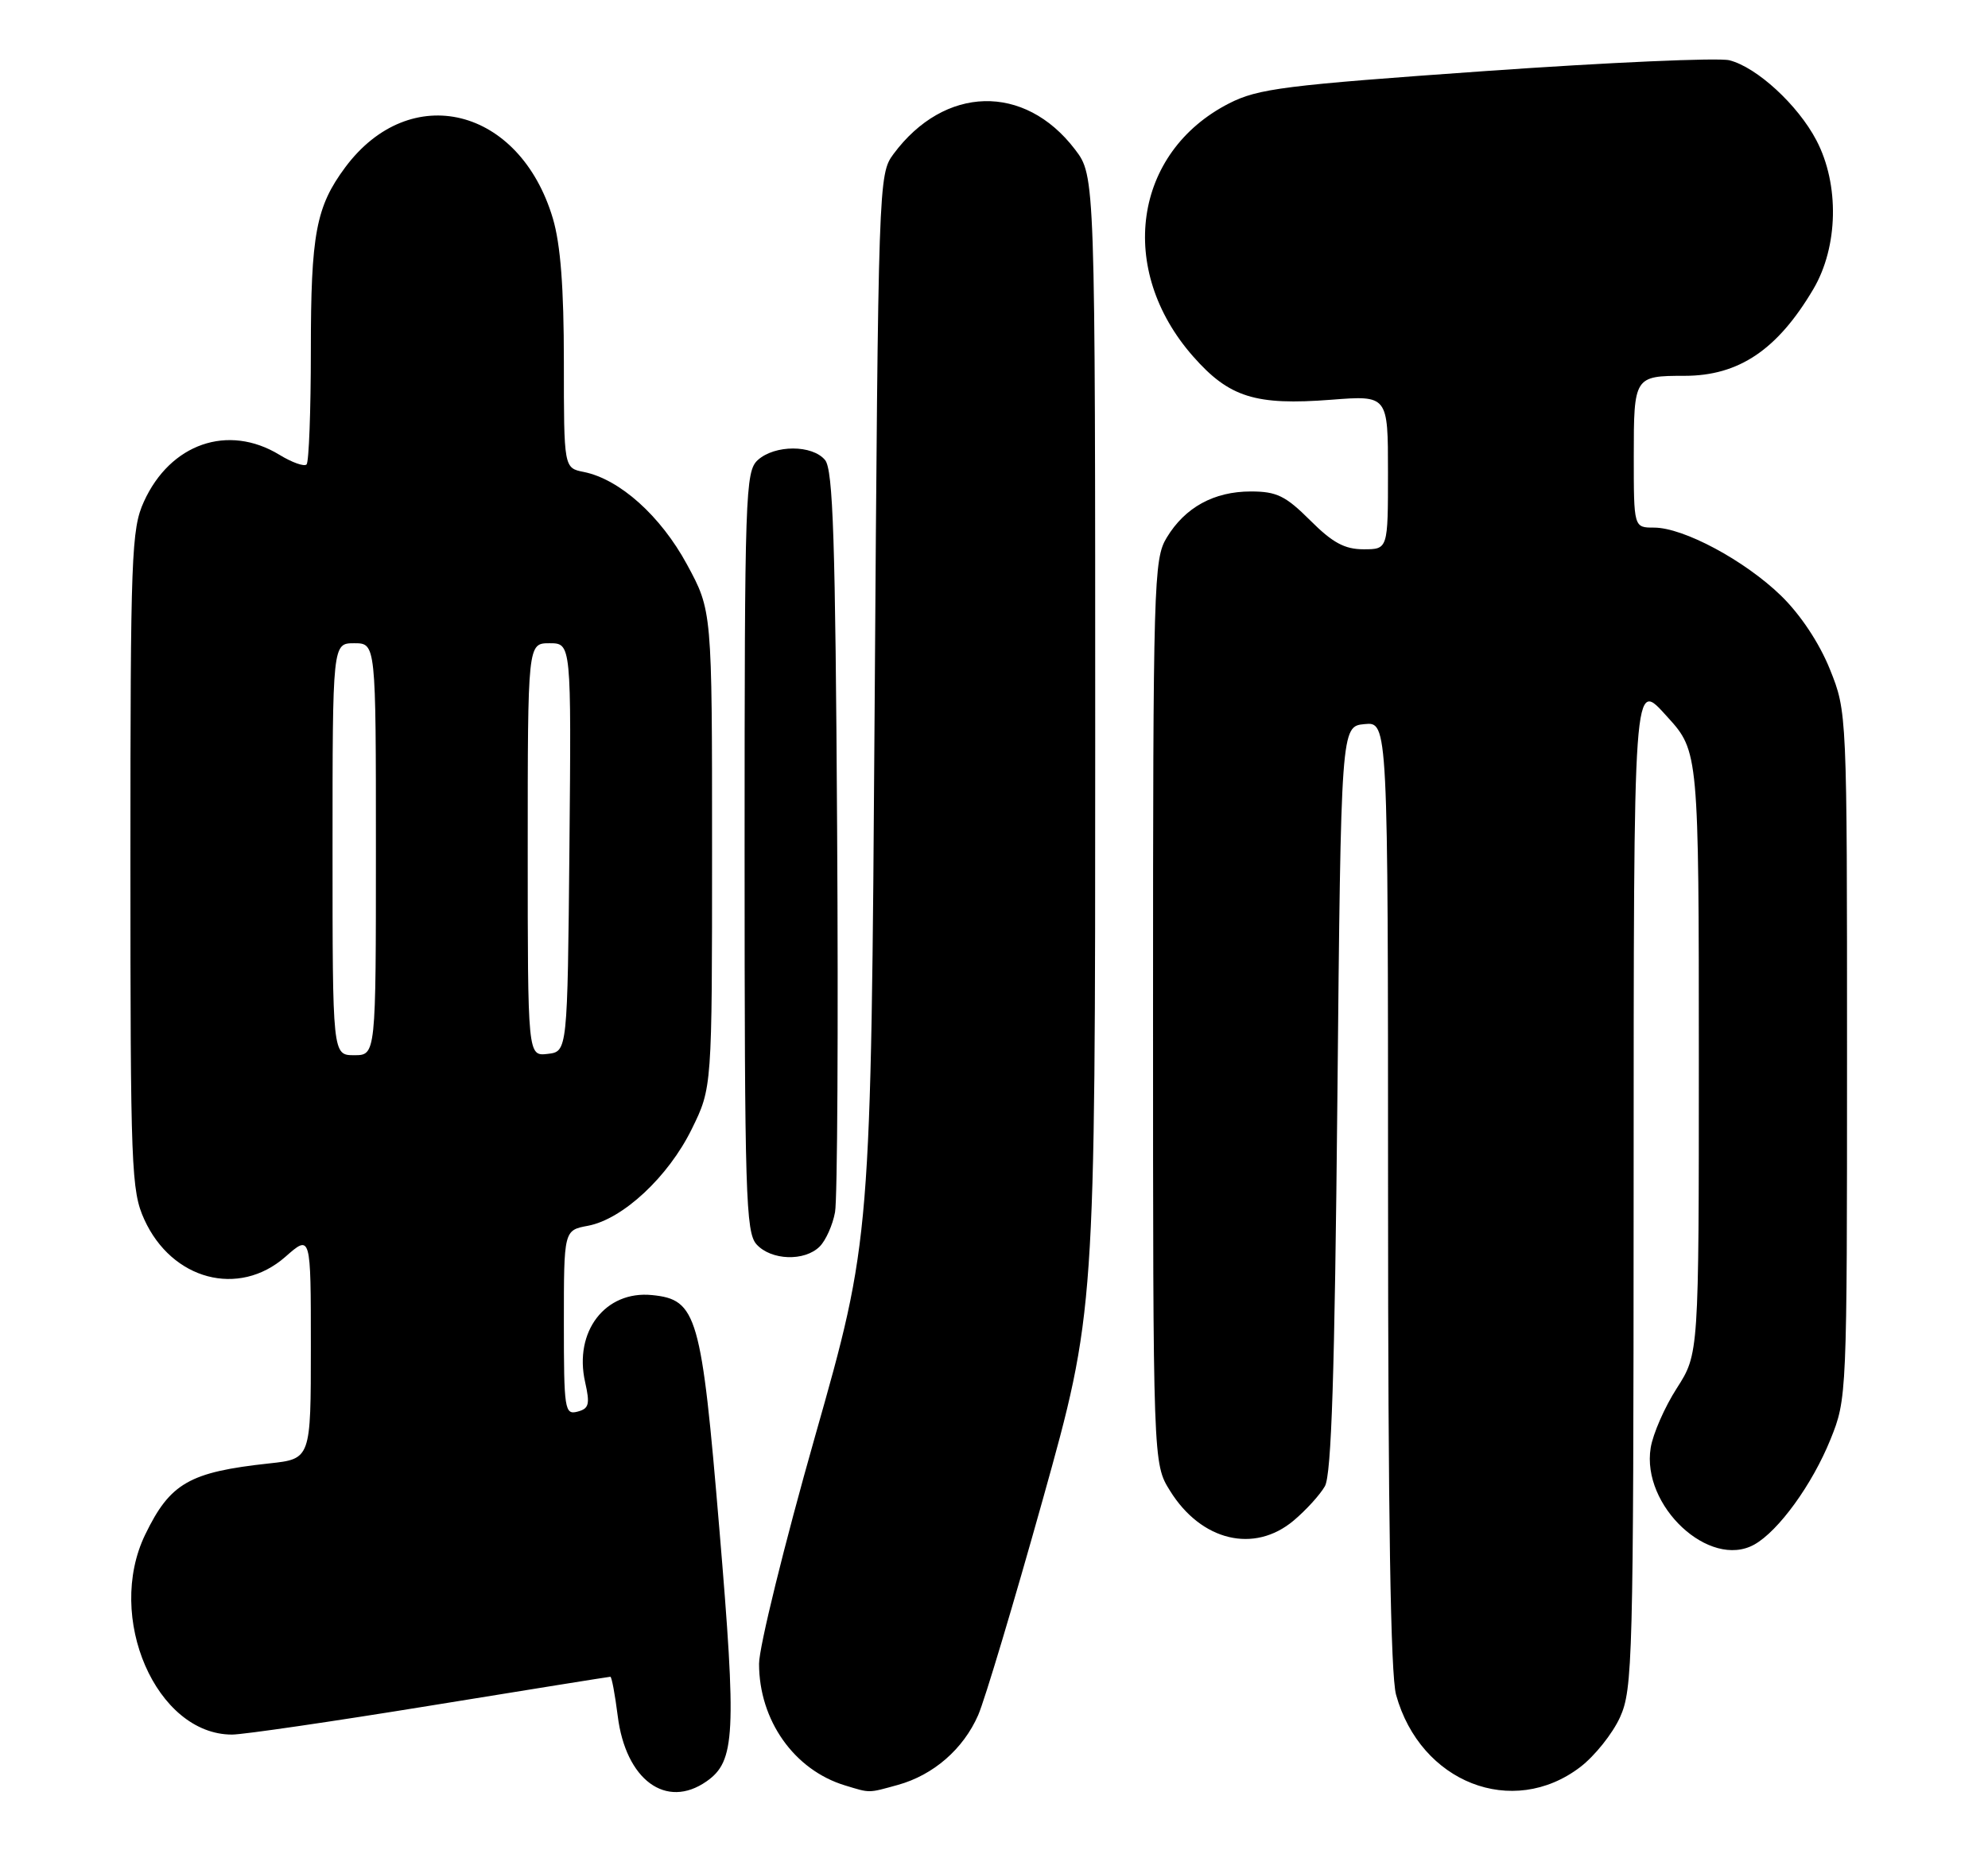 <?xml version="1.0" encoding="UTF-8" standalone="no"?>
<!DOCTYPE svg PUBLIC "-//W3C//DTD SVG 1.1//EN" "http://www.w3.org/Graphics/SVG/1.1/DTD/svg11.dtd" >
<svg xmlns="http://www.w3.org/2000/svg" xmlns:xlink="http://www.w3.org/1999/xlink" version="1.1" viewBox="0 0 275 256">
 <g >
 <path fill="currentColor"
d=" M 97.74 246.47 C 101.71 243.69 101.90 239.99 99.51 211.57 C 97.03 181.92 96.42 179.81 90.20 179.19 C 83.73 178.54 79.36 184.23 80.94 191.23 C 81.63 194.30 81.48 194.90 79.88 195.32 C 78.11 195.78 78.00 195.04 78.00 183.02 C 78.00 170.22 78.00 170.22 81.34 169.60 C 86.15 168.69 92.45 162.83 95.69 156.22 C 98.50 150.50 98.50 150.50 98.50 117.50 C 98.50 84.50 98.50 84.50 95.03 78.10 C 91.39 71.38 85.72 66.30 80.75 65.30 C 78.00 64.75 78.00 64.75 78.00 50.06 C 78.00 39.80 77.54 33.81 76.48 30.23 C 71.89 14.80 56.74 11.07 47.75 23.16 C 43.71 28.61 43.00 32.37 43.00 48.48 C 43.00 56.83 42.73 63.93 42.41 64.26 C 42.08 64.59 40.39 63.99 38.66 62.93 C 31.55 58.60 23.55 61.37 19.90 69.42 C 18.18 73.20 18.04 76.84 18.04 119.00 C 18.04 161.73 18.16 164.76 19.96 168.73 C 23.77 177.11 33.02 179.56 39.47 173.90 C 43.00 170.79 43.00 170.79 43.00 186.32 C 43.00 201.86 43.00 201.86 37.25 202.48 C 26.18 203.68 23.54 205.20 20.09 212.32 C 14.55 223.75 21.61 240.00 32.10 240.00 C 33.64 240.00 45.97 238.20 59.50 236.00 C 73.03 233.80 84.25 232.00 84.43 232.00 C 84.62 232.00 85.07 234.44 85.45 237.42 C 86.55 246.27 92.14 250.39 97.74 246.47 Z  M 124.22 246.96 C 129.13 245.59 133.25 242.01 135.31 237.31 C 136.22 235.22 140.24 221.80 144.24 207.50 C 151.50 181.50 151.50 181.50 151.50 102.92 C 151.50 24.34 151.50 24.34 148.70 20.67 C 141.72 11.52 130.64 11.81 123.59 21.32 C 121.53 24.11 121.49 25.03 120.99 97.82 C 120.48 171.50 120.48 171.50 112.74 198.76 C 108.48 213.75 105.00 227.90 105.00 230.20 C 105.00 238.03 109.86 244.91 116.91 247.04 C 120.43 248.11 120.05 248.11 124.22 246.96 Z  M 218.60 244.49 C 220.59 242.97 223.06 239.88 224.09 237.62 C 225.85 233.73 225.96 229.75 225.98 165.25 C 226.00 92.37 225.89 93.97 230.70 99.25 C 234.96 103.92 235.00 104.40 235.00 146.60 C 235.00 187.32 235.00 187.32 231.95 192.08 C 230.27 194.69 228.65 198.40 228.34 200.32 C 227.03 208.35 236.47 217.16 242.67 213.71 C 246.02 211.84 250.69 205.40 253.21 199.16 C 255.48 193.54 255.50 193.18 255.50 146.00 C 255.50 98.50 255.50 98.50 253.12 92.58 C 251.65 88.94 249.05 85.03 246.37 82.42 C 241.34 77.54 232.88 73.00 228.80 73.00 C 226.00 73.00 226.00 73.00 226.00 63.11 C 226.00 52.11 226.07 52.00 233.02 52.00 C 240.53 52.00 245.88 48.40 250.84 40.00 C 254.29 34.15 254.47 25.52 251.26 19.41 C 248.70 14.52 243.02 9.30 239.23 8.34 C 237.73 7.96 222.55 8.63 205.50 9.83 C 177.63 11.80 174.05 12.25 170.01 14.31 C 156.77 21.08 154.47 37.30 165.04 49.31 C 170.03 54.98 173.65 56.12 184.14 55.31 C 192.00 54.70 192.00 54.70 192.00 65.35 C 192.00 76.00 192.00 76.00 188.62 76.00 C 186.00 76.00 184.33 75.09 181.24 72.00 C 177.83 68.60 176.60 68.00 173.02 68.00 C 167.93 68.00 163.92 70.20 161.39 74.39 C 159.59 77.35 159.50 80.53 159.50 140.00 C 159.50 202.50 159.50 202.50 161.85 206.27 C 166.16 213.22 173.49 214.98 178.95 210.39 C 180.65 208.96 182.60 206.82 183.27 205.64 C 184.18 204.06 184.63 190.08 185.00 152.00 C 185.50 100.50 185.50 100.50 188.75 100.19 C 192.00 99.87 192.00 99.87 192.01 165.19 C 192.01 209.88 192.36 231.76 193.12 234.50 C 196.48 246.65 209.23 251.64 218.60 244.49 Z  M 113.39 172.47 C 114.23 171.63 115.19 169.49 115.51 167.72 C 115.84 165.95 115.97 142.18 115.80 114.90 C 115.56 74.67 115.24 64.99 114.13 63.65 C 112.36 61.52 107.18 61.53 104.83 63.65 C 103.10 65.22 103.00 68.22 103.00 117.83 C 103.00 165.29 103.16 170.52 104.65 172.17 C 106.67 174.40 111.30 174.56 113.39 172.47 Z  M 46.00 117.50 C 46.00 89.00 46.00 89.00 49.00 89.00 C 52.00 89.00 52.00 89.00 52.00 117.50 C 52.00 146.00 52.00 146.00 49.00 146.00 C 46.00 146.00 46.00 146.00 46.00 117.50 Z  M 73.00 117.57 C 73.00 89.00 73.00 89.00 76.02 89.00 C 79.03 89.00 79.03 89.00 78.77 117.25 C 78.50 145.50 78.50 145.50 75.75 145.82 C 73.00 146.13 73.00 146.13 73.00 117.57 Z "/>
</g>
</svg>